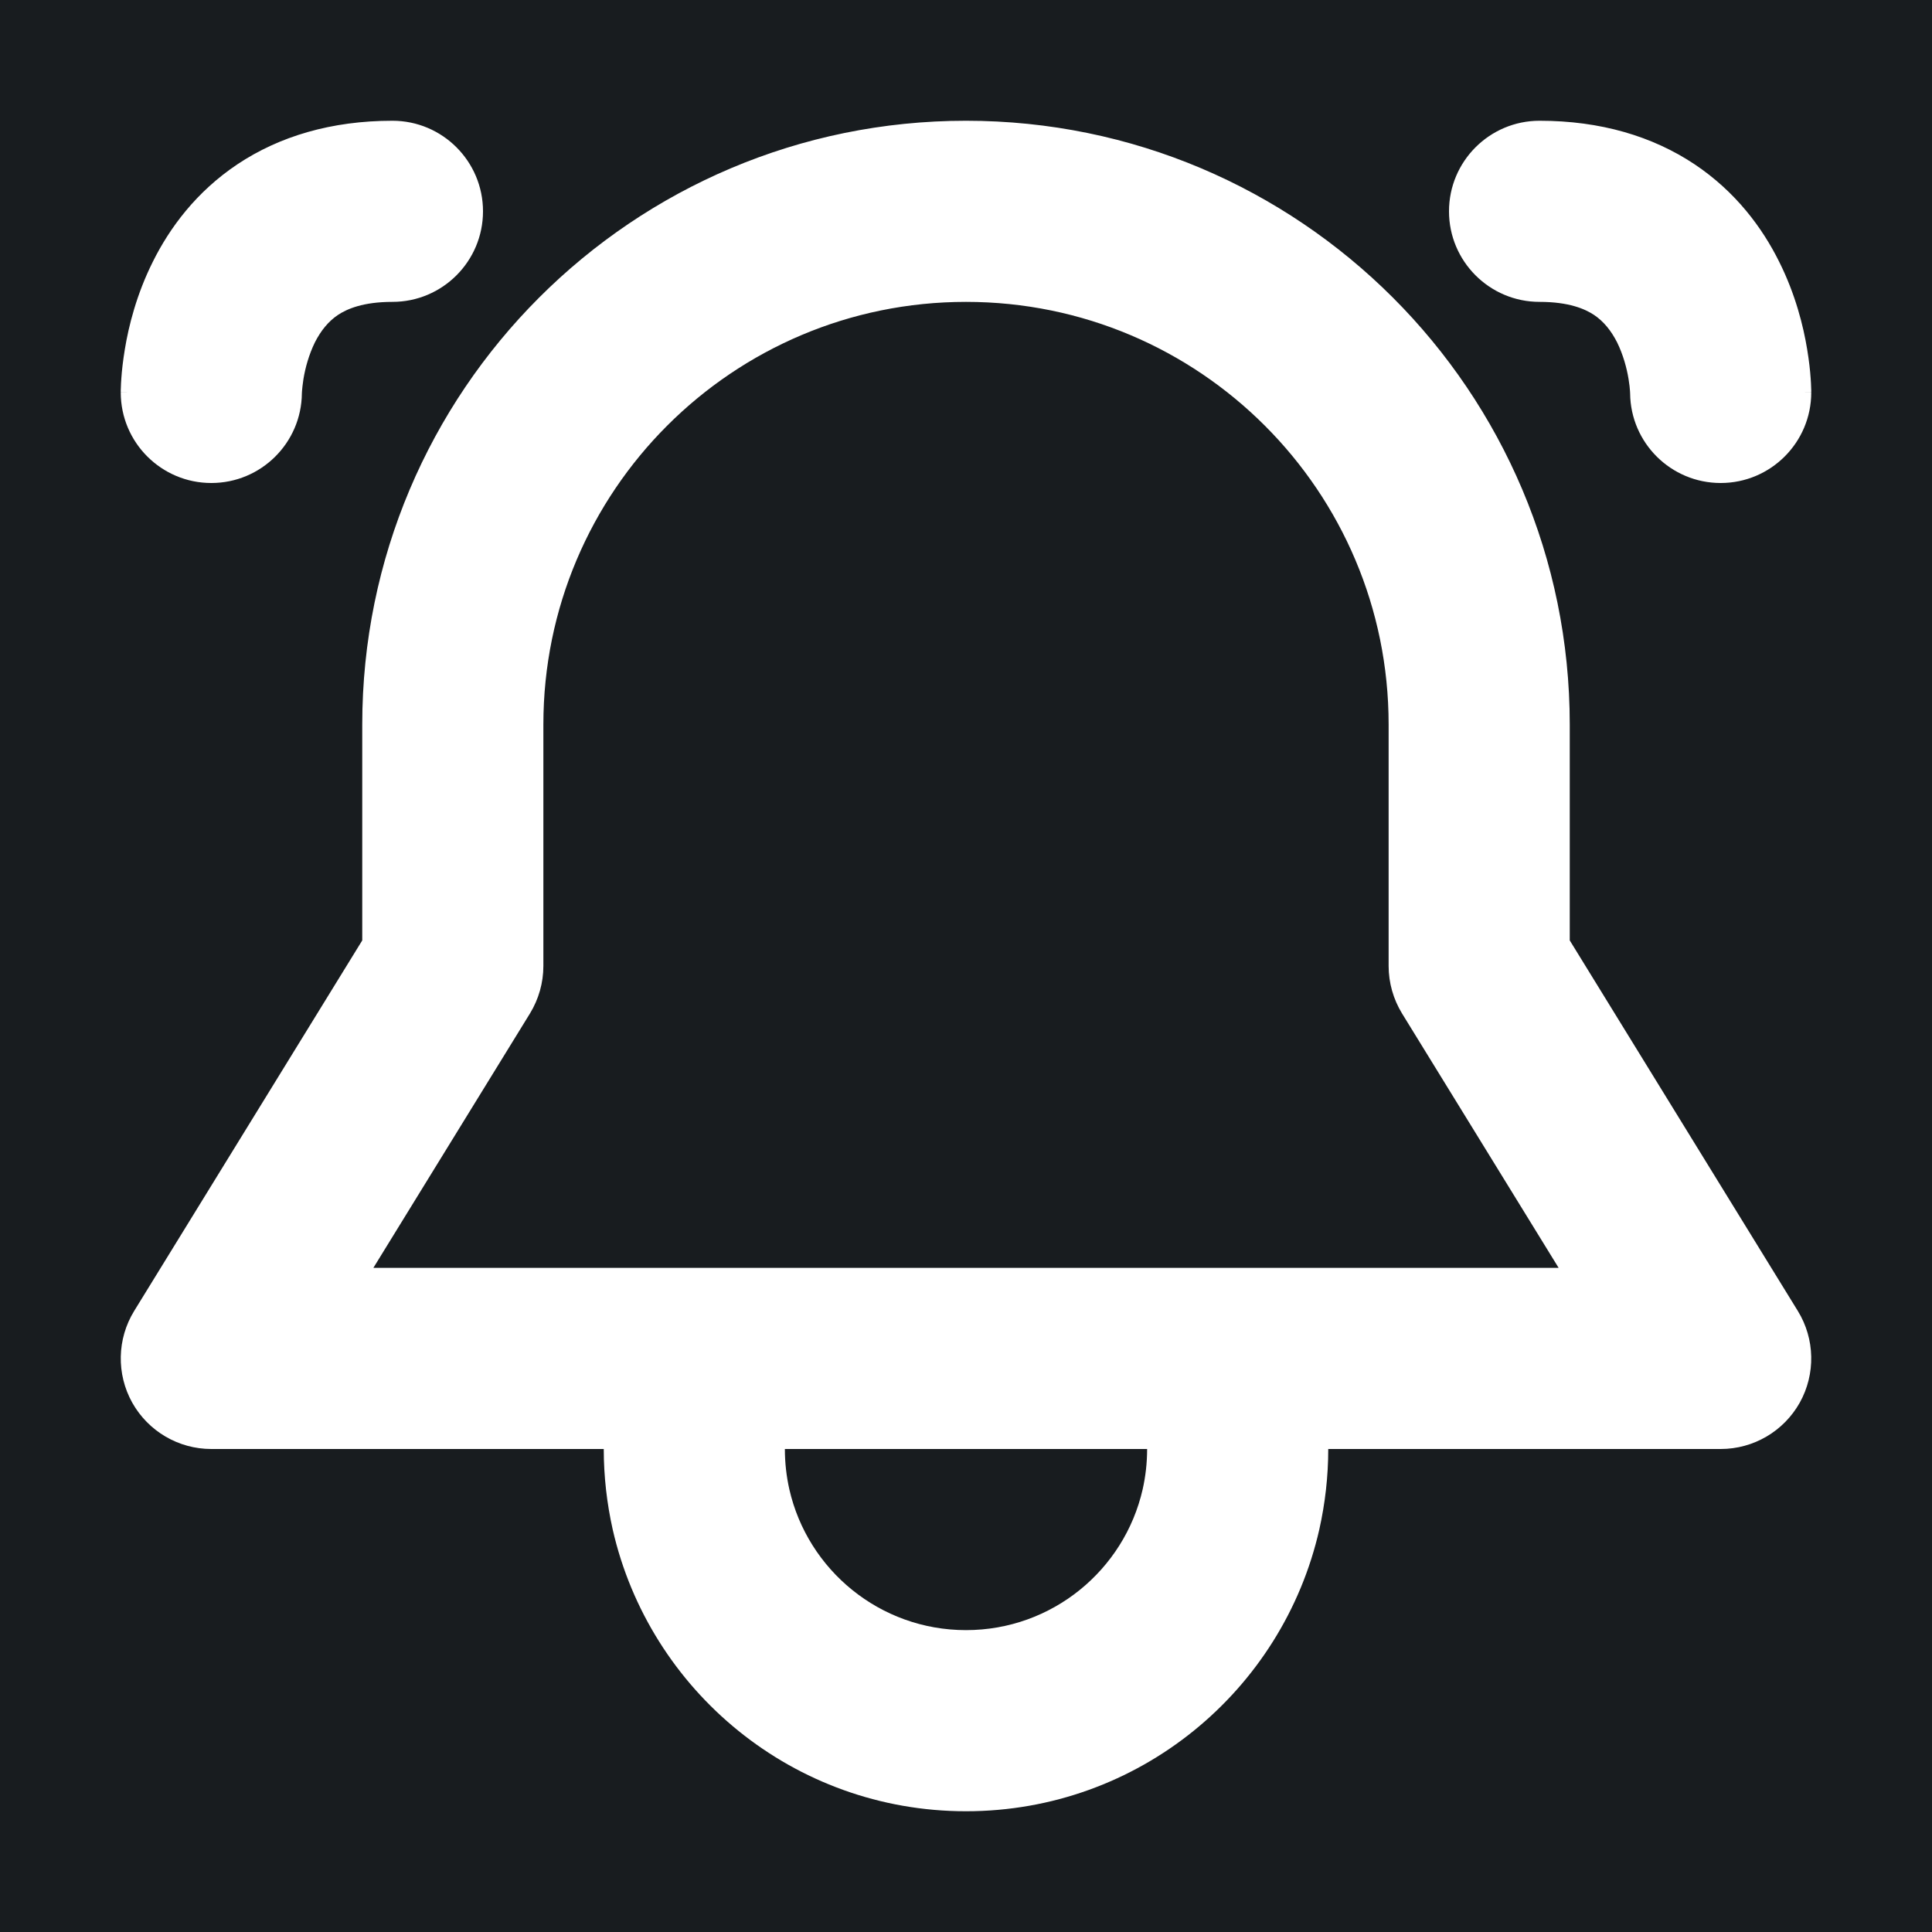 <svg width="32" height="32" viewBox="0 0 16 16" fill="none" xmlns="http://www.w3.org/2000/svg">
<rect x="0" y="0" width="16" height="16" fill="#181c1f"/>
<path fill-rule="evenodd" clip-rule="evenodd" d="M1.967 1.36C2.314 1.129 2.744 1 3.25 1C3.664 1 4 1.336 4 1.75C4 2.164 3.664 2.5 3.25 2.5C3.006 2.5 2.873 2.559 2.799 2.608C2.72 2.661 2.658 2.737 2.608 2.835C2.558 2.937 2.528 3.047 2.513 3.139C2.506 3.183 2.503 3.218 2.501 3.239C2.5 3.249 2.5 3.255 2.5 3.258C2.496 3.668 2.162 4 1.75 4C1.336 4 1 3.664 1 3.25H1.75C1 3.25 1 3.25 1 3.249L1 3.248L1 3.247L1 3.243L1 3.234L1.001 3.208C1.001 3.188 1.003 3.163 1.005 3.132C1.009 3.071 1.018 2.989 1.034 2.892C1.065 2.703 1.13 2.438 1.267 2.165C1.405 1.888 1.624 1.589 1.967 1.36ZM3 6C3 3.239 5.239 1 8 1C10.761 1 13 3.239 13 6V7.788L14.889 10.857C15.031 11.088 15.037 11.379 14.905 11.616C14.772 11.853 14.522 12 14.25 12H11C11 12.228 10.974 12.451 10.926 12.666C10.623 14.002 9.429 15 8 15C6.571 15 5.378 14.002 5.074 12.666C5.026 12.451 5 12.228 5 12H1.75C1.478 12 1.228 11.853 1.095 11.616C0.963 11.379 0.969 11.088 1.111 10.857L3 7.788V6ZM6.5 12C6.5 12.116 6.513 12.227 6.537 12.334C6.689 13.002 7.287 13.5 8 13.5C8.713 13.5 9.311 13.002 9.463 12.334C9.487 12.227 9.5 12.116 9.5 12H6.5ZM8 2.5C6.067 2.5 4.5 4.067 4.5 6V8C4.5 8.139 4.461 8.275 4.389 8.393L3.092 10.5H5.75H10.25H12.908L11.611 8.393C11.539 8.275 11.5 8.139 11.5 8V6C11.5 4.067 9.933 2.5 8 2.5ZM12 1.75C12 1.336 12.336 1 12.75 1C13.256 1 13.686 1.129 14.033 1.36C14.376 1.589 14.595 1.888 14.733 2.165C14.87 2.438 14.935 2.703 14.966 2.892C14.982 2.989 14.991 3.071 14.995 3.132C14.997 3.163 14.999 3.188 14.999 3.208L15 3.234L15 3.243L15 3.247L15 3.248L15 3.249C15 3.25 15 3.25 14.25 3.25H15C15 3.664 14.664 4 14.25 4C13.838 4 13.504 3.668 13.5 3.258C13.5 3.255 13.5 3.249 13.499 3.239C13.498 3.218 13.494 3.183 13.487 3.139C13.472 3.047 13.442 2.937 13.392 2.835C13.342 2.737 13.28 2.661 13.201 2.608C13.127 2.559 12.994 2.5 12.75 2.5C12.336 2.5 12 2.164 12 1.75Z" fill="#fff"/>
</svg>
